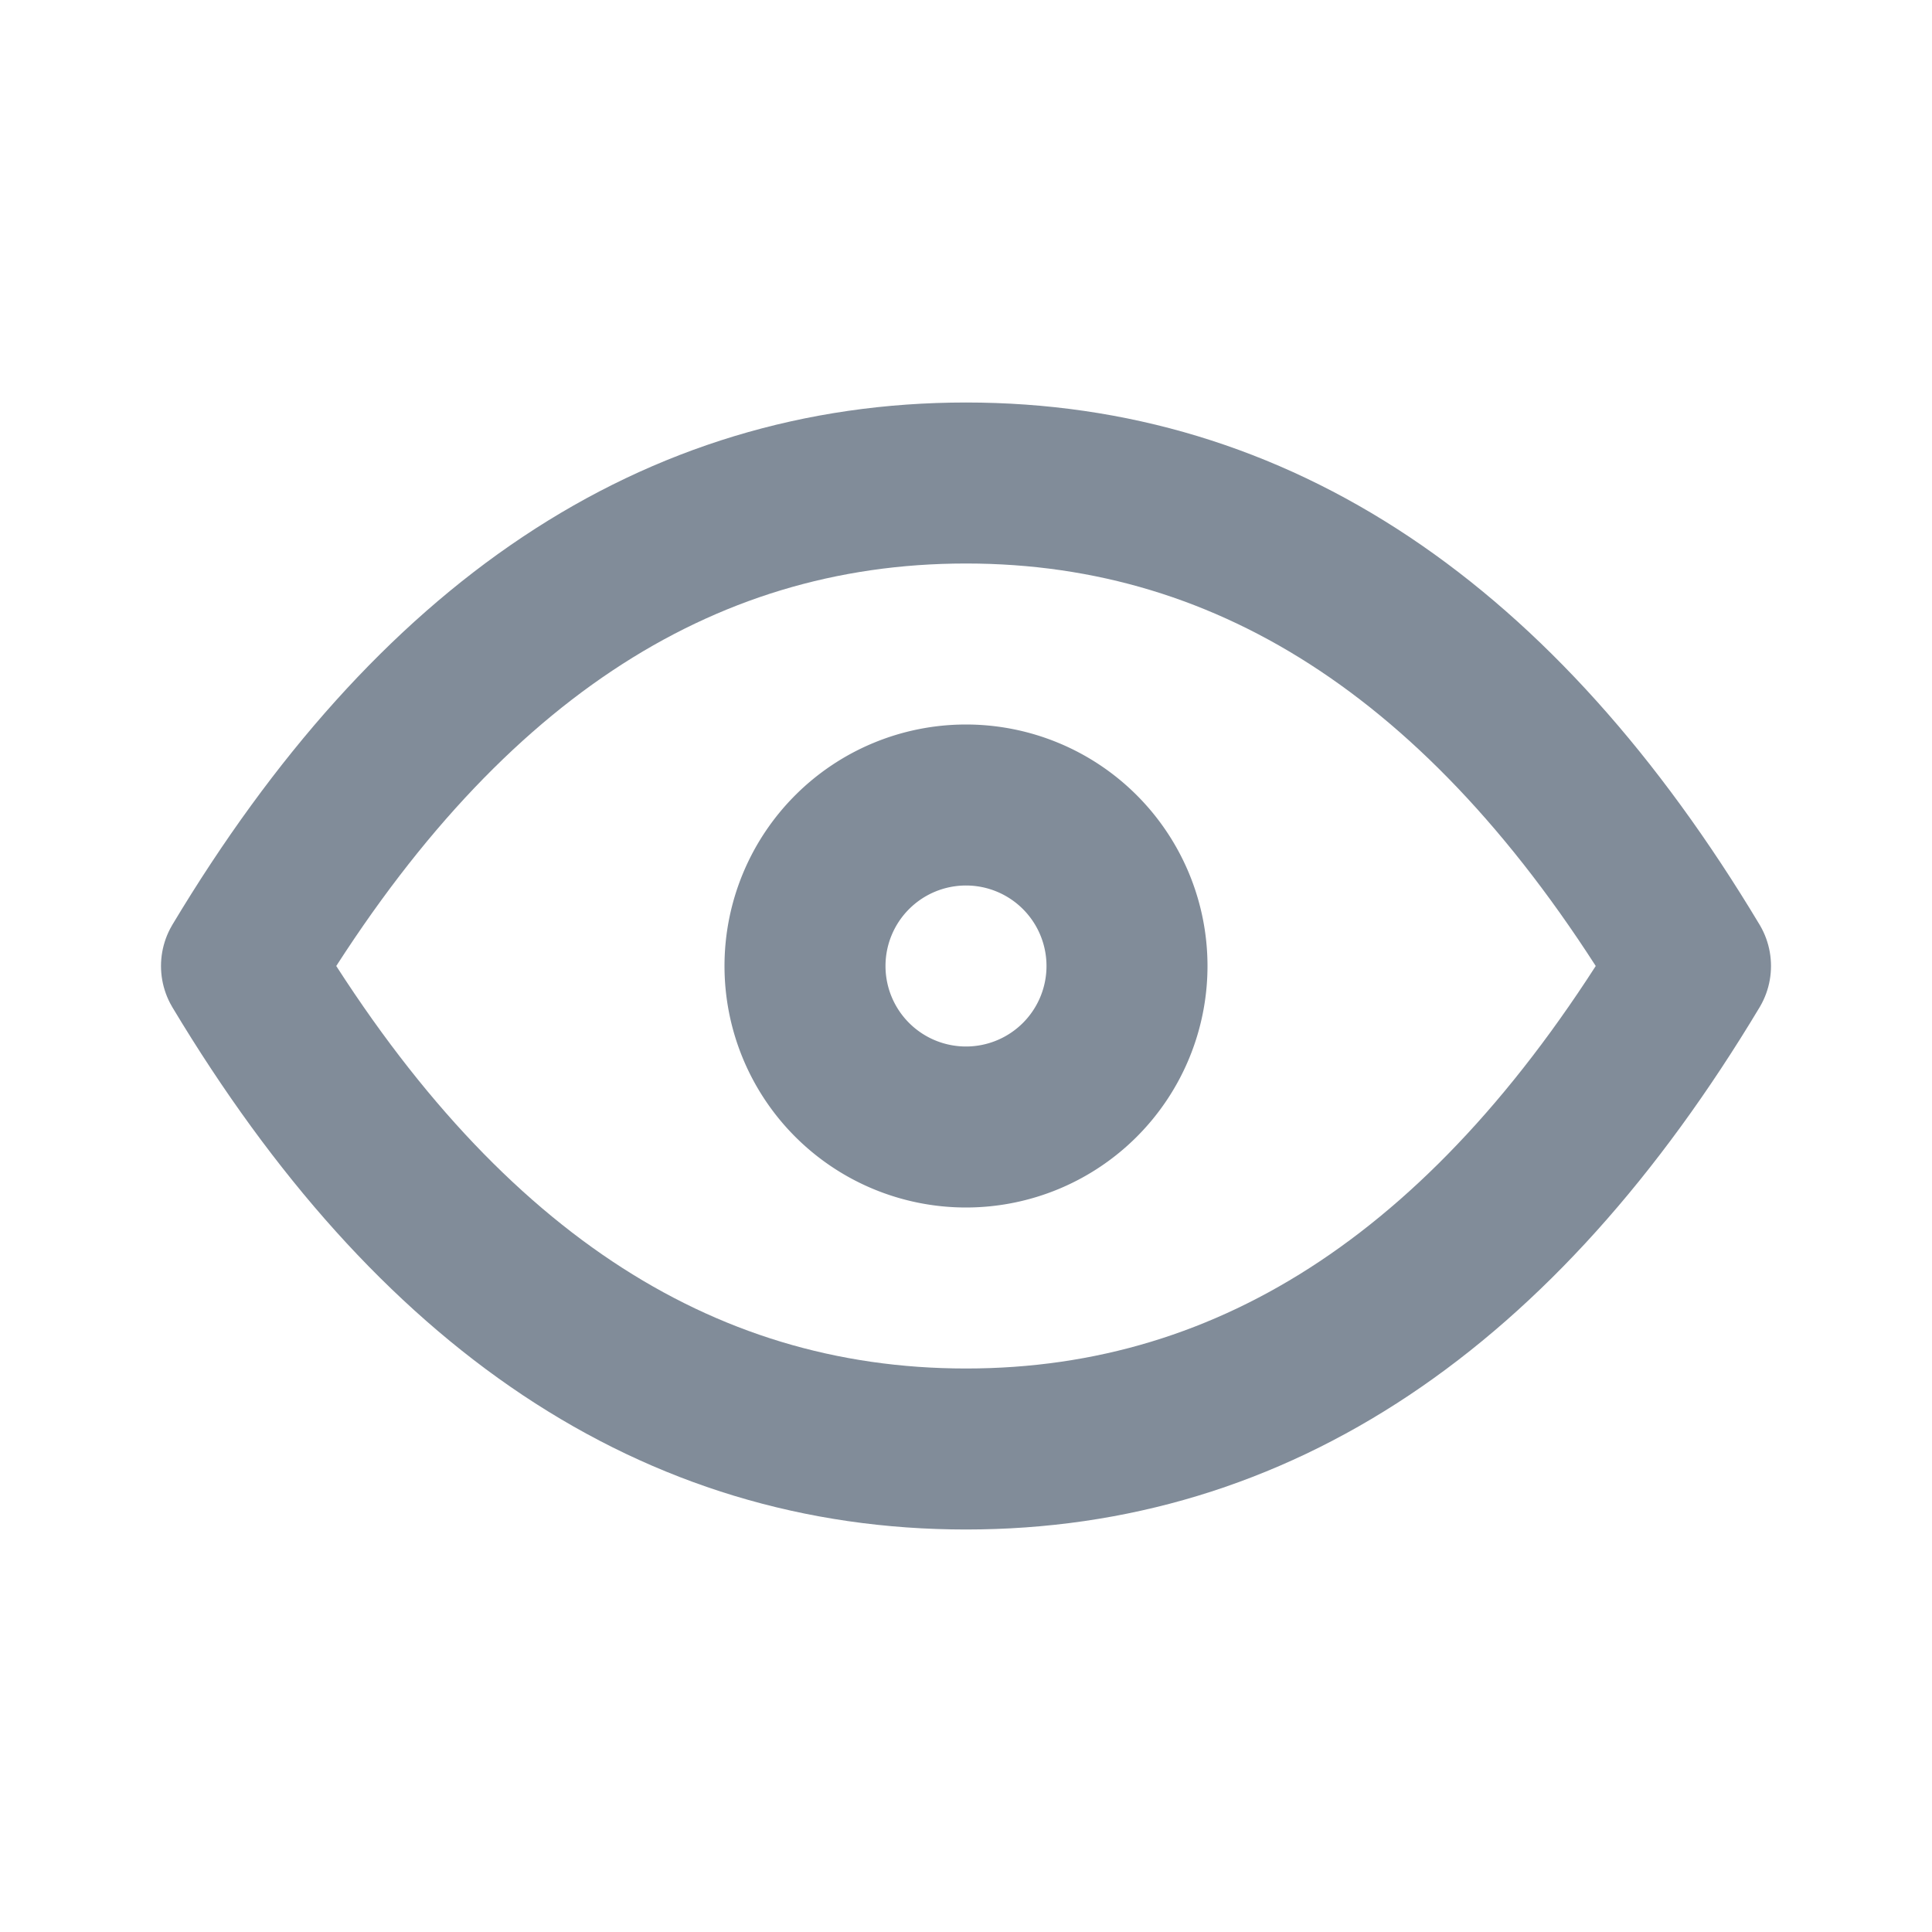 <svg xmlns="http://www.w3.org/2000/svg" width="24" height="24" viewBox="0 0 24 24" fill="none" stroke="#818C99"
     stroke-width="2" stroke-linecap="round" stroke-linejoin="round"
     class="icon icon-tabler icons-tabler-outline icon-tabler-eye">
  <path stroke="none" d="M0 0h24v24H0z" fill="none"/>
  <path d="M10 12a2 2 0 1 0 4 0a2 2 0 0 0 -4 0"/>
  <path d="M21 12c-2.4 4 -5.4 6 -9 6c-3.6 0 -6.6 -2 -9 -6c2.4 -4 5.4 -6 9 -6c3.6 0 6.6 2 9 6"/>
</svg>

